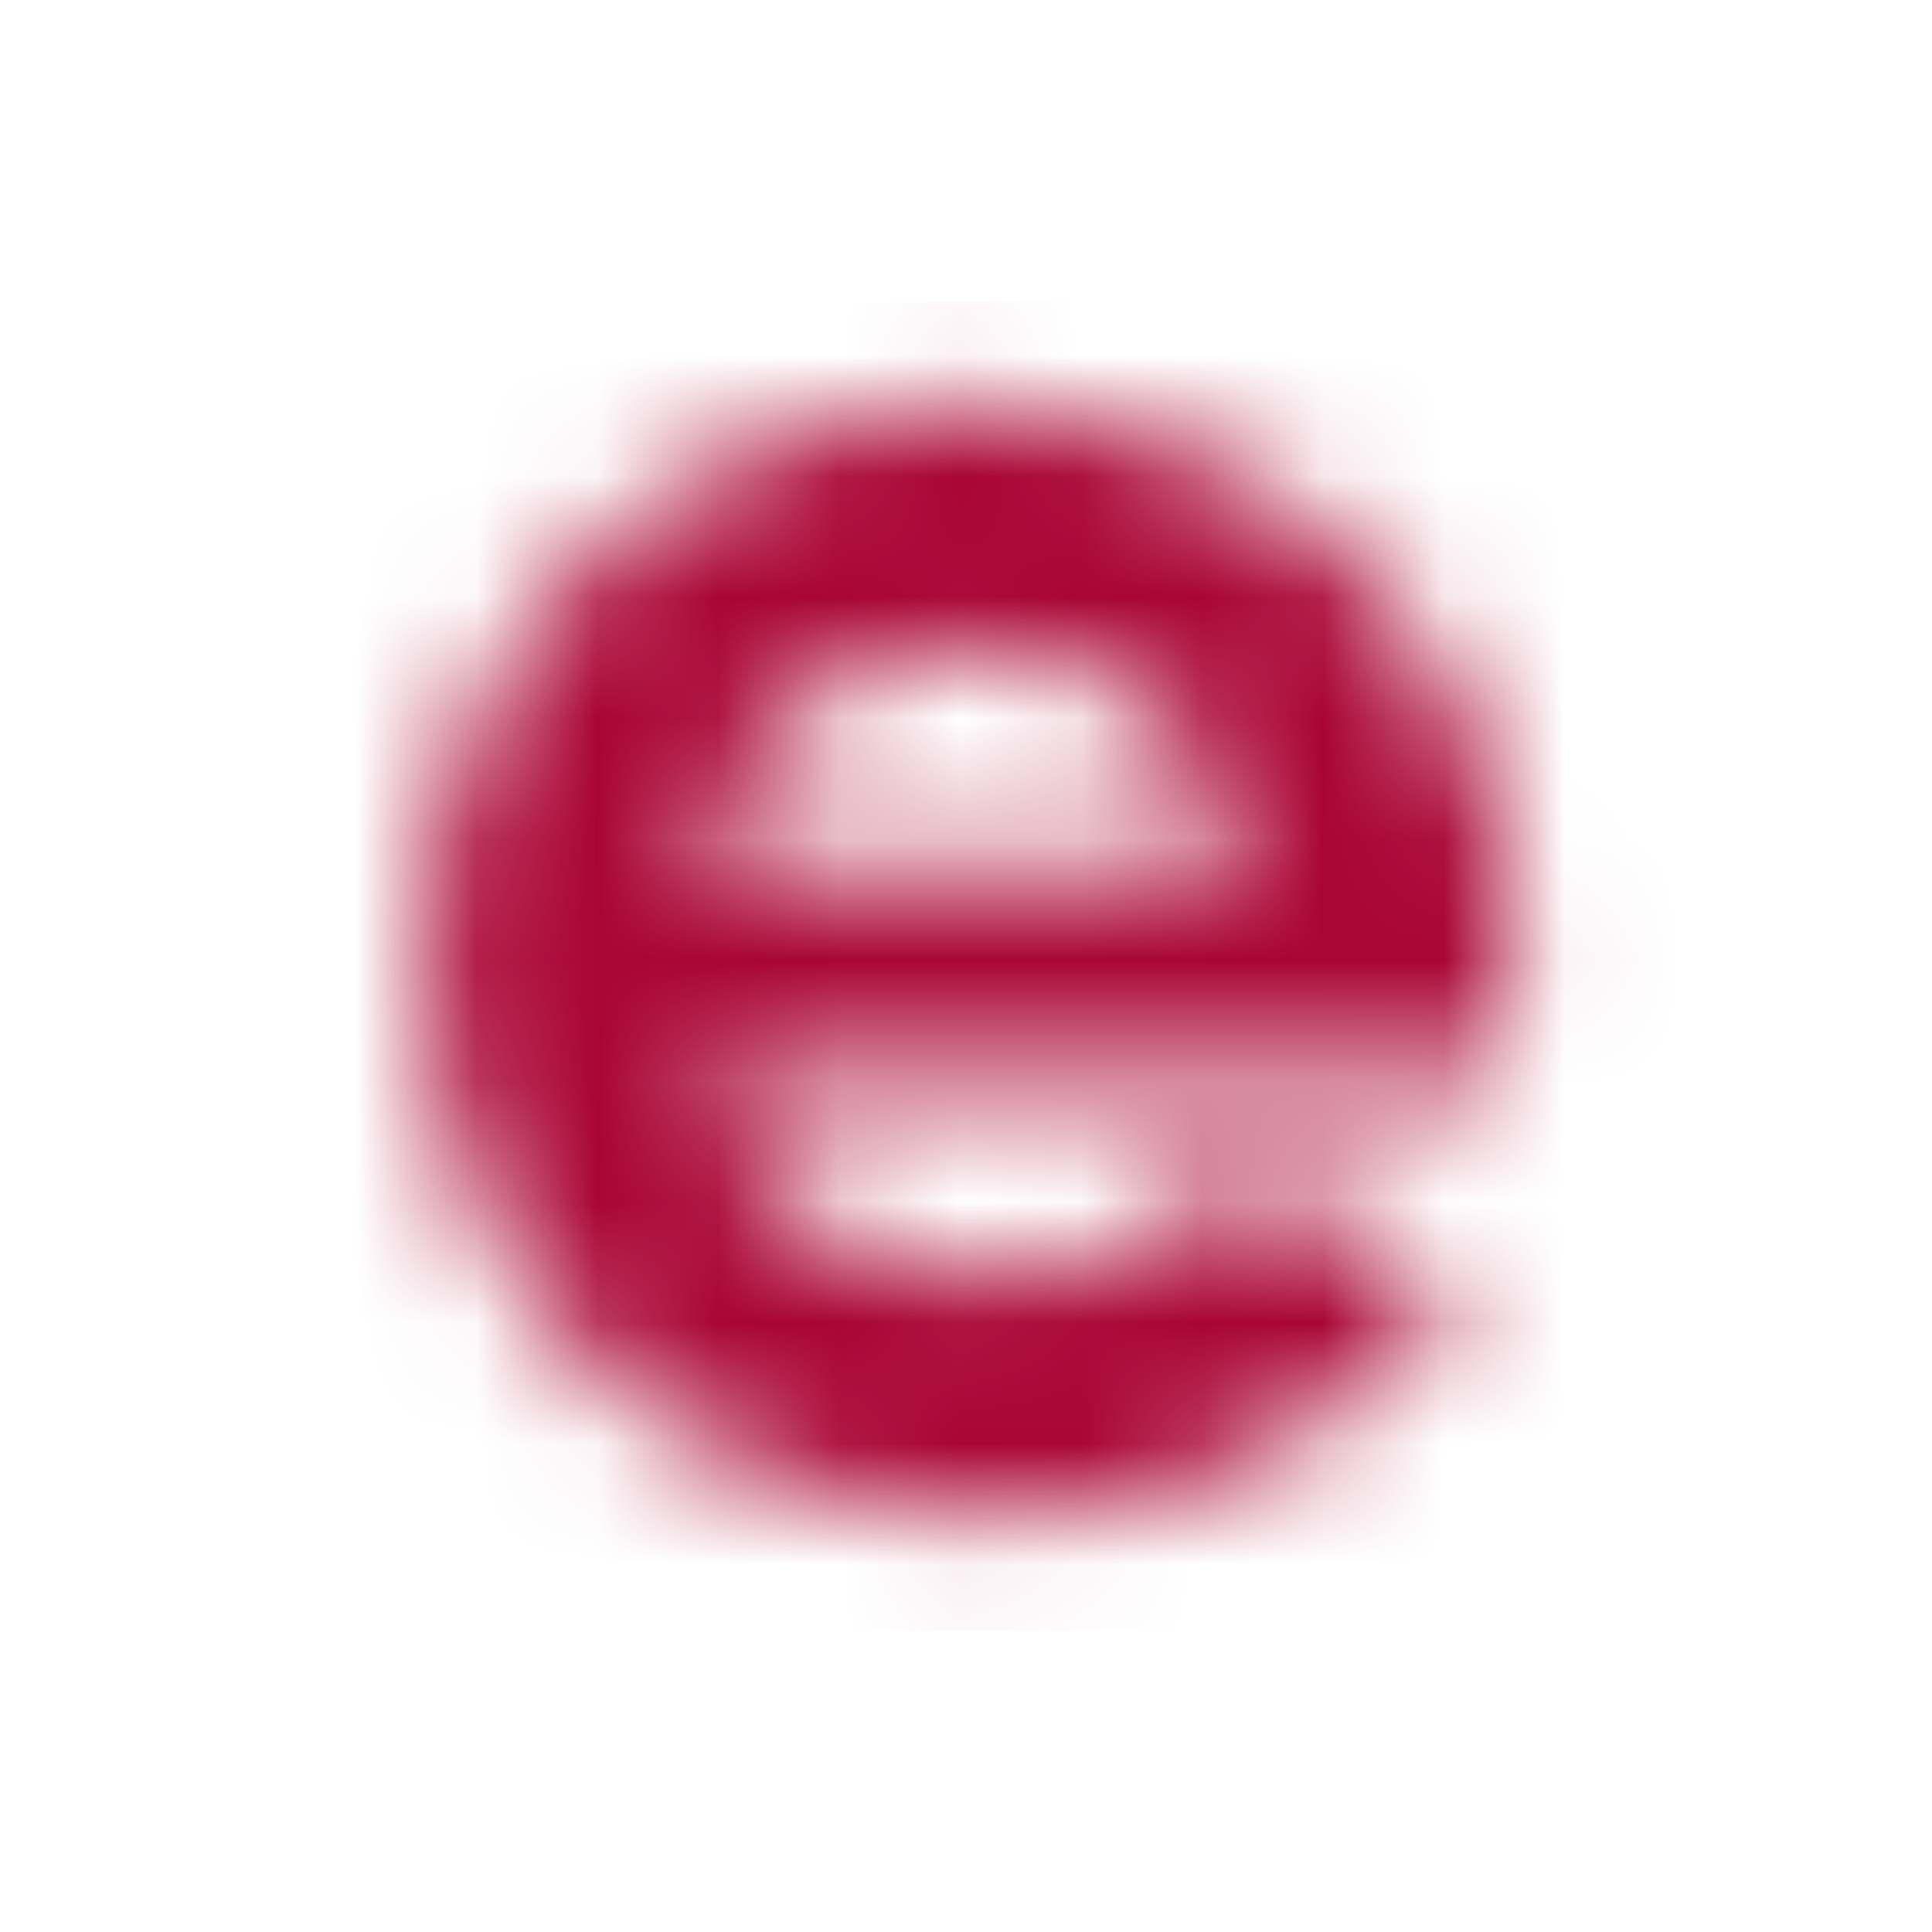 <svg id="Calque_1" data-name="Calque 1" xmlns="http://www.w3.org/2000/svg" xmlns:xlink="http://www.w3.org/1999/xlink" viewBox="0 0 16 16"><defs><style>.cls-1{filter:url(#luminosity-noclip);}.cls-2{mask:url(#mask);}.cls-3{fill:#a90533;}</style><filter id="luminosity-noclip" x="1.45" y="2.45" width="13.09" height="11.09" filterUnits="userSpaceOnUse" color-interpolation-filters="sRGB"><feFlood flood-color="#fff" result="bg"/><feBlend in="SourceGraphic" in2="bg"/></filter><mask id="mask" x="1.45" y="2.45" width="13.09" height="11.09" maskUnits="userSpaceOnUse"><path class="cls-1" d="M8.33,10.53a2.43,2.43,0,0,0,1.94-.87l1.8,1a4.39,4.39,0,0,1-3.78,1.85A4.45,4.45,0,0,1,3.55,8,4.42,4.42,0,0,1,8.12,3.41,4.37,4.37,0,0,1,12.5,8a4.56,4.56,0,0,1-.09.92H5.88A2.29,2.29,0,0,0,8.33,10.53Zm1.94-3.36A2.11,2.11,0,0,0,8.12,5.42,2.16,2.16,0,0,0,5.85,7.17Z"/></mask></defs><g class="cls-2"><path class="cls-3" d="M13.5,2.45a1,1,0,0,1,1.05,1v9a1,1,0,0,1-1.05,1.05H2.5a1,1,0,0,1-1-1.05V3.55a1,1,0,0,1,1.05-1Z"/></g></svg>